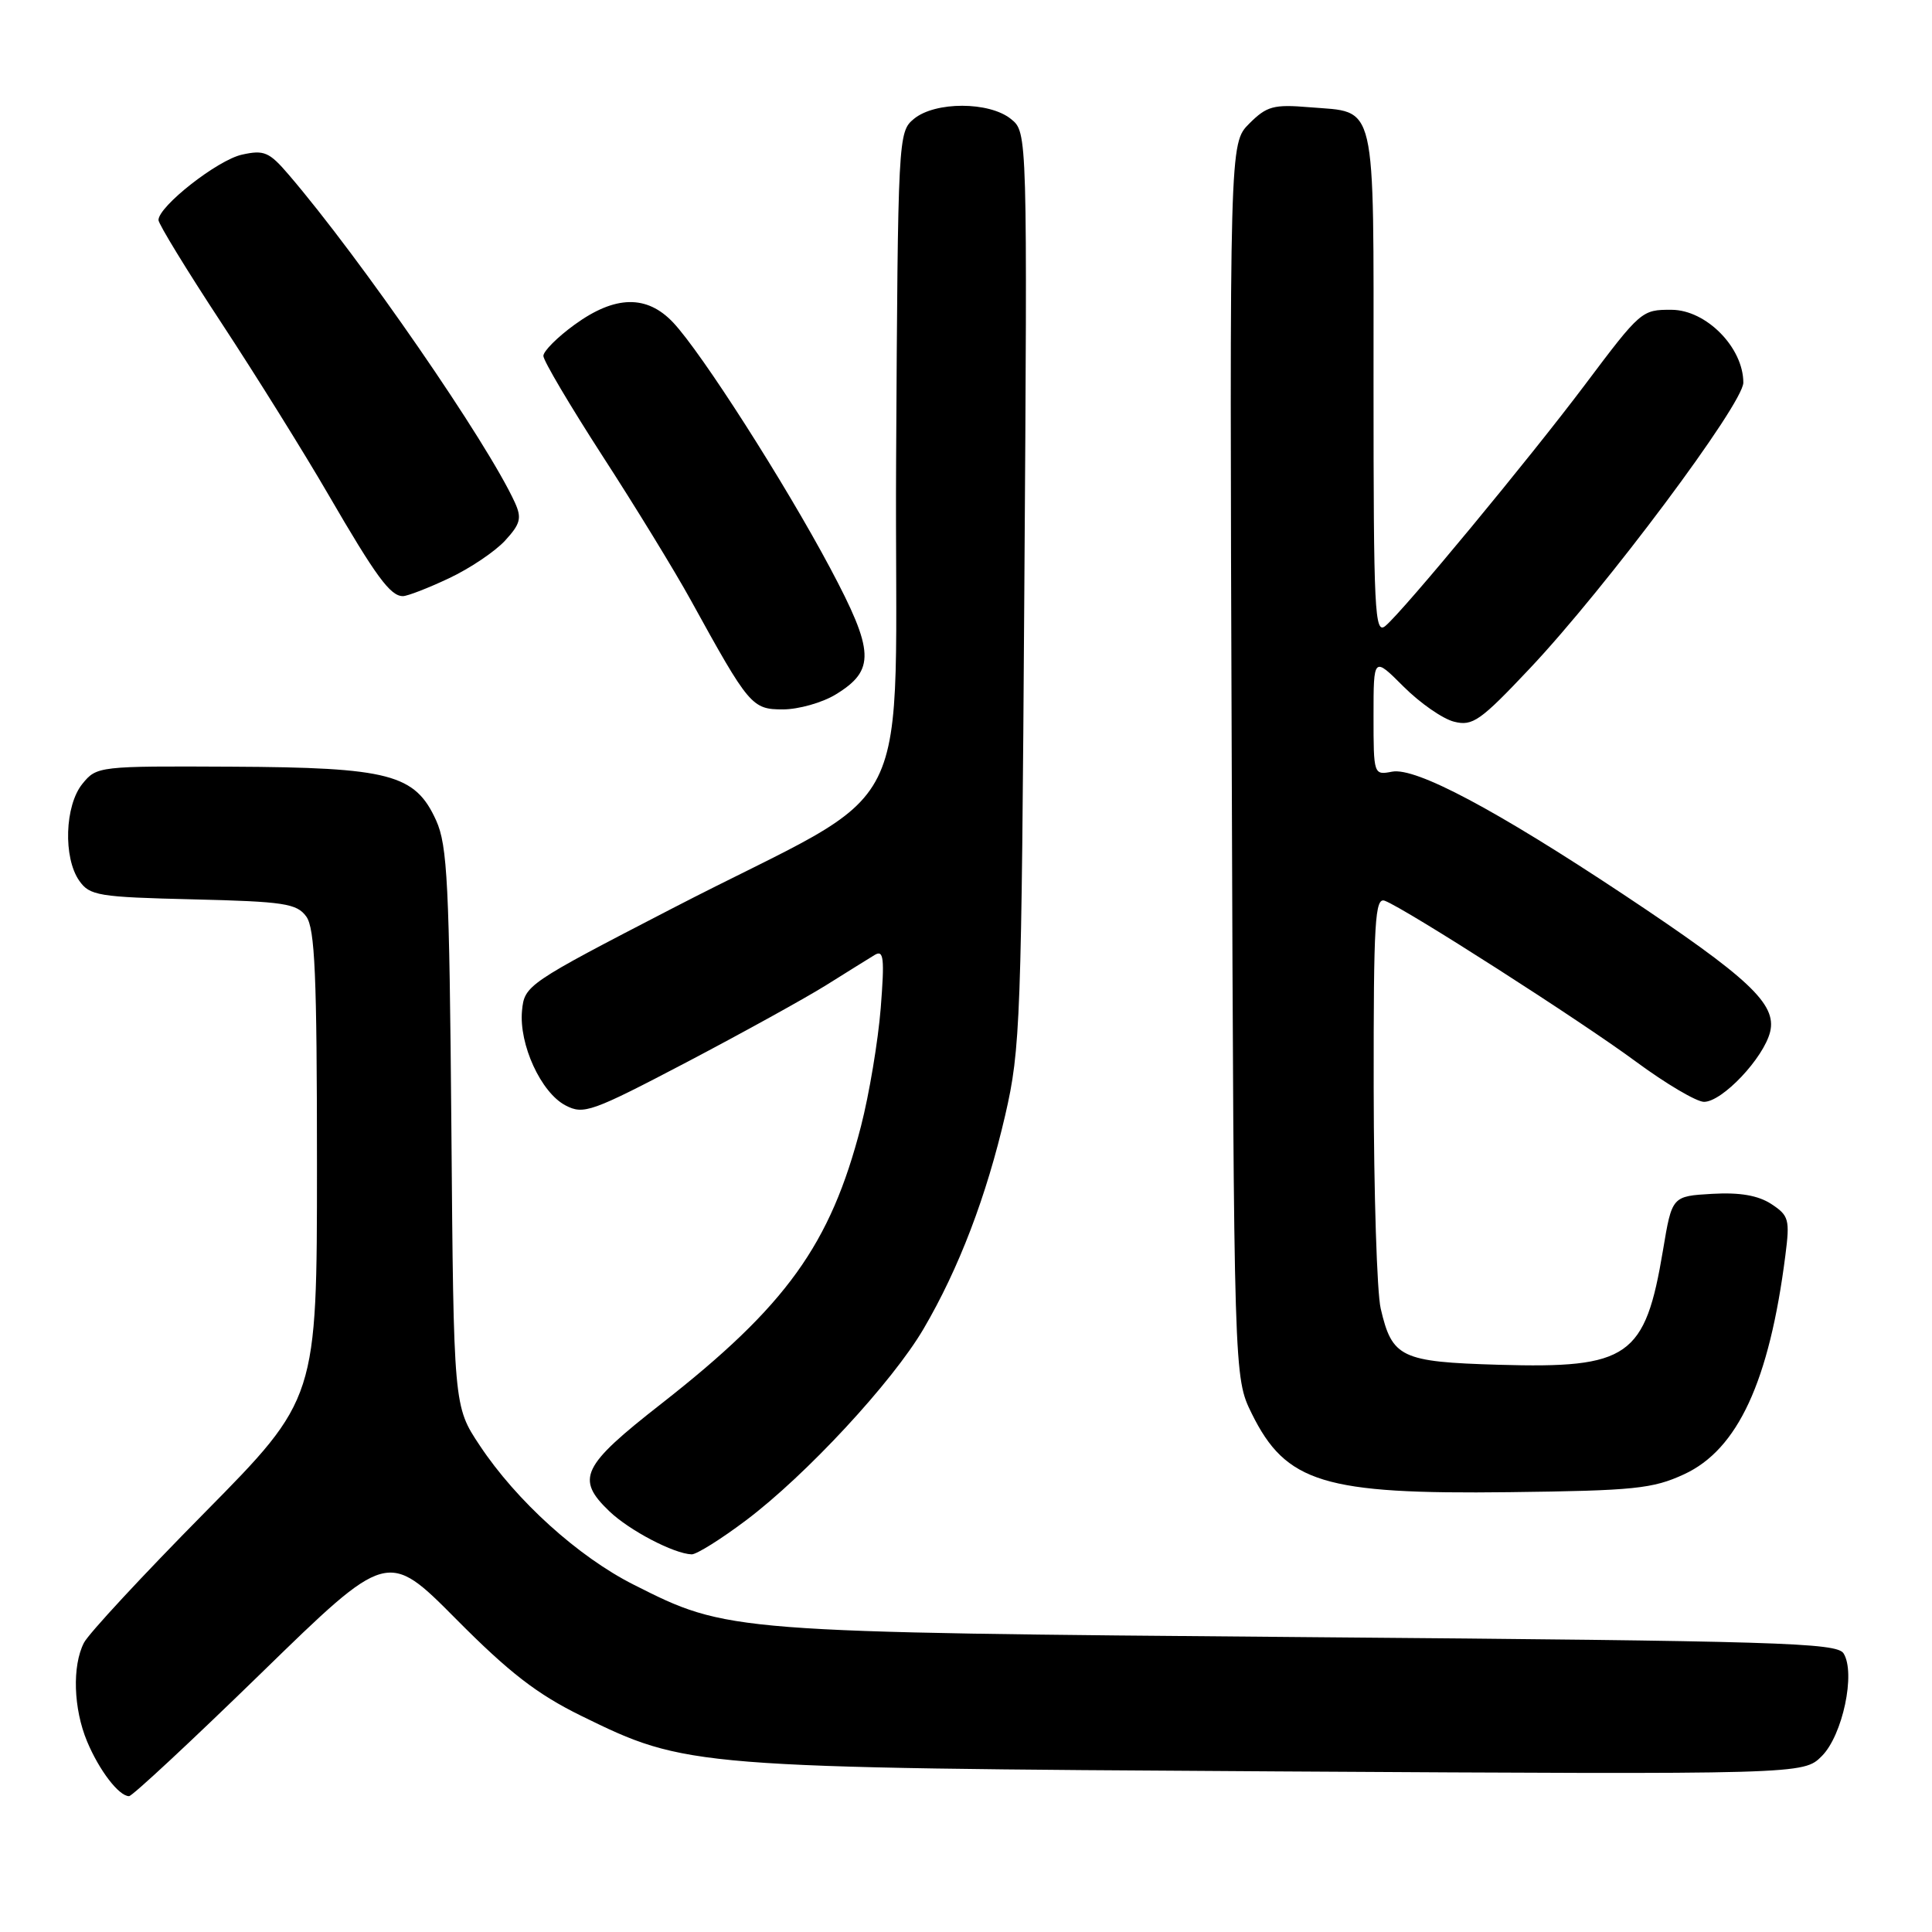 <?xml version="1.0" encoding="UTF-8" standalone="no"?>
<!DOCTYPE svg PUBLIC "-//W3C//DTD SVG 1.1//EN" "http://www.w3.org/Graphics/SVG/1.1/DTD/svg11.dtd" >
<svg xmlns="http://www.w3.org/2000/svg" xmlns:xlink="http://www.w3.org/1999/xlink" version="1.1" viewBox="0 0 256 256">
 <g >
 <path fill="currentColor"
d=" M 34.62 221.69 C 51.35 205.39 51.35 205.39 60.43 214.53 C 67.47 221.63 71.18 224.49 77.00 227.35 C 90.99 234.21 91.43 234.25 169.23 234.72 C 238.96 235.13 238.96 235.13 241.40 232.69 C 244.16 229.93 245.91 221.67 244.28 219.08 C 243.39 217.67 235.63 217.44 173.39 216.93 C 96.50 216.29 96.46 216.29 83.97 209.98 C 76.63 206.28 68.43 198.87 63.56 191.52 C 60.11 186.33 60.11 186.33 59.81 149.42 C 59.54 117.12 59.29 112.03 57.79 108.71 C 55.01 102.58 51.64 101.69 30.67 101.59 C 13.09 101.50 12.81 101.53 10.92 103.86 C 8.58 106.74 8.36 113.64 10.50 116.70 C 11.89 118.68 13.03 118.87 25.59 119.17 C 37.66 119.46 39.32 119.72 40.58 121.44 C 41.73 123.02 42.00 129.21 42.00 154.37 C 42.00 185.35 42.00 185.35 27.12 200.43 C 18.93 208.72 11.73 216.48 11.12 217.68 C 9.55 220.75 9.73 226.41 11.54 230.75 C 13.15 234.60 15.76 238.00 17.10 238.00 C 17.53 238.00 25.41 230.66 34.62 221.69 Z  M 98.84 201.46 C 106.79 195.48 118.24 183.14 122.38 176.07 C 127.06 168.09 130.71 158.51 133.20 147.75 C 135.22 138.98 135.35 135.39 135.73 78.02 C 136.14 17.53 136.14 17.53 133.96 15.77 C 131.08 13.44 123.91 13.43 121.10 15.75 C 119.01 17.48 118.98 18.06 118.74 60.93 C 118.46 111.05 122.44 103.10 89.00 120.41 C 69.84 130.32 69.49 130.56 69.17 133.92 C 68.75 138.38 71.68 144.77 74.93 146.47 C 77.33 147.73 78.39 147.35 91.00 140.74 C 98.42 136.84 106.75 132.24 109.50 130.52 C 112.25 128.80 115.13 127.00 115.91 126.53 C 117.10 125.82 117.22 126.94 116.70 133.59 C 116.35 137.94 115.18 144.97 114.09 149.21 C 110.04 164.92 104.21 173.02 87.63 186.00 C 77.05 194.27 76.25 195.95 80.75 200.26 C 83.41 202.80 89.29 205.88 91.65 205.96 C 92.28 205.98 95.52 203.96 98.84 201.46 Z  M 223.15 195.35 C 230.27 192.06 234.44 183.05 236.57 166.35 C 237.18 161.59 237.04 161.07 234.71 159.54 C 232.96 158.40 230.55 157.98 226.87 158.19 C 221.55 158.50 221.55 158.50 220.36 165.63 C 217.99 179.83 215.83 181.34 198.61 180.84 C 185.62 180.46 184.46 179.90 182.95 173.39 C 182.45 171.25 182.04 158.09 182.02 144.14 C 182.00 121.97 182.19 118.86 183.50 119.36 C 186.31 120.44 209.46 135.27 216.74 140.65 C 220.72 143.59 224.80 146.00 225.79 146.00 C 228.21 146.00 233.69 140.20 234.55 136.73 C 235.45 133.04 231.77 129.59 215.16 118.55 C 198.21 107.30 187.59 101.65 184.46 102.25 C 182.02 102.72 182.00 102.67 182.00 94.86 C 182.00 87.00 182.00 87.00 185.97 90.97 C 188.16 93.16 191.18 95.26 192.68 95.63 C 195.13 96.25 196.16 95.52 202.73 88.55 C 212.76 77.92 231.00 53.50 231.00 50.70 C 231.00 46.06 226.09 41.07 221.50 41.05 C 217.54 41.03 217.41 41.14 210.00 51.00 C 202.70 60.71 185.93 80.99 183.57 82.94 C 182.15 84.12 182.00 81.12 182.00 50.74 C 182.00 12.71 182.52 14.96 173.51 14.21 C 168.75 13.81 167.85 14.06 165.53 16.38 C 162.92 18.99 162.92 18.99 163.21 100.74 C 163.50 182.50 163.50 182.50 165.86 187.30 C 170.39 196.48 175.41 198.02 200.00 197.72 C 216.54 197.52 218.99 197.27 223.15 195.35 Z  M 110.72 92.03 C 116.00 88.81 115.89 86.34 110.00 75.27 C 103.98 63.97 92.97 46.75 89.21 42.75 C 85.72 39.04 81.51 39.12 76.15 43.01 C 73.87 44.66 72.00 46.53 72.00 47.16 C 72.00 47.79 75.53 53.75 79.83 60.41 C 84.14 67.06 89.40 75.65 91.52 79.50 C 99.26 93.56 99.63 94.00 103.76 94.00 C 105.82 93.99 108.95 93.11 110.72 92.03 Z  M 59.50 76.62 C 62.25 75.33 65.59 73.08 66.92 71.64 C 68.96 69.42 69.16 68.65 68.23 66.60 C 64.59 58.62 47.85 34.34 38.24 23.13 C 35.68 20.14 34.99 19.84 32.07 20.49 C 28.84 21.19 21.00 27.34 21.00 29.16 C 21.00 29.67 24.75 35.81 29.34 42.79 C 33.93 49.78 40.30 60.00 43.49 65.50 C 49.82 76.40 51.73 79.01 53.40 78.99 C 54.01 78.98 56.75 77.92 59.50 76.62 Z "/>
</g>
</svg>